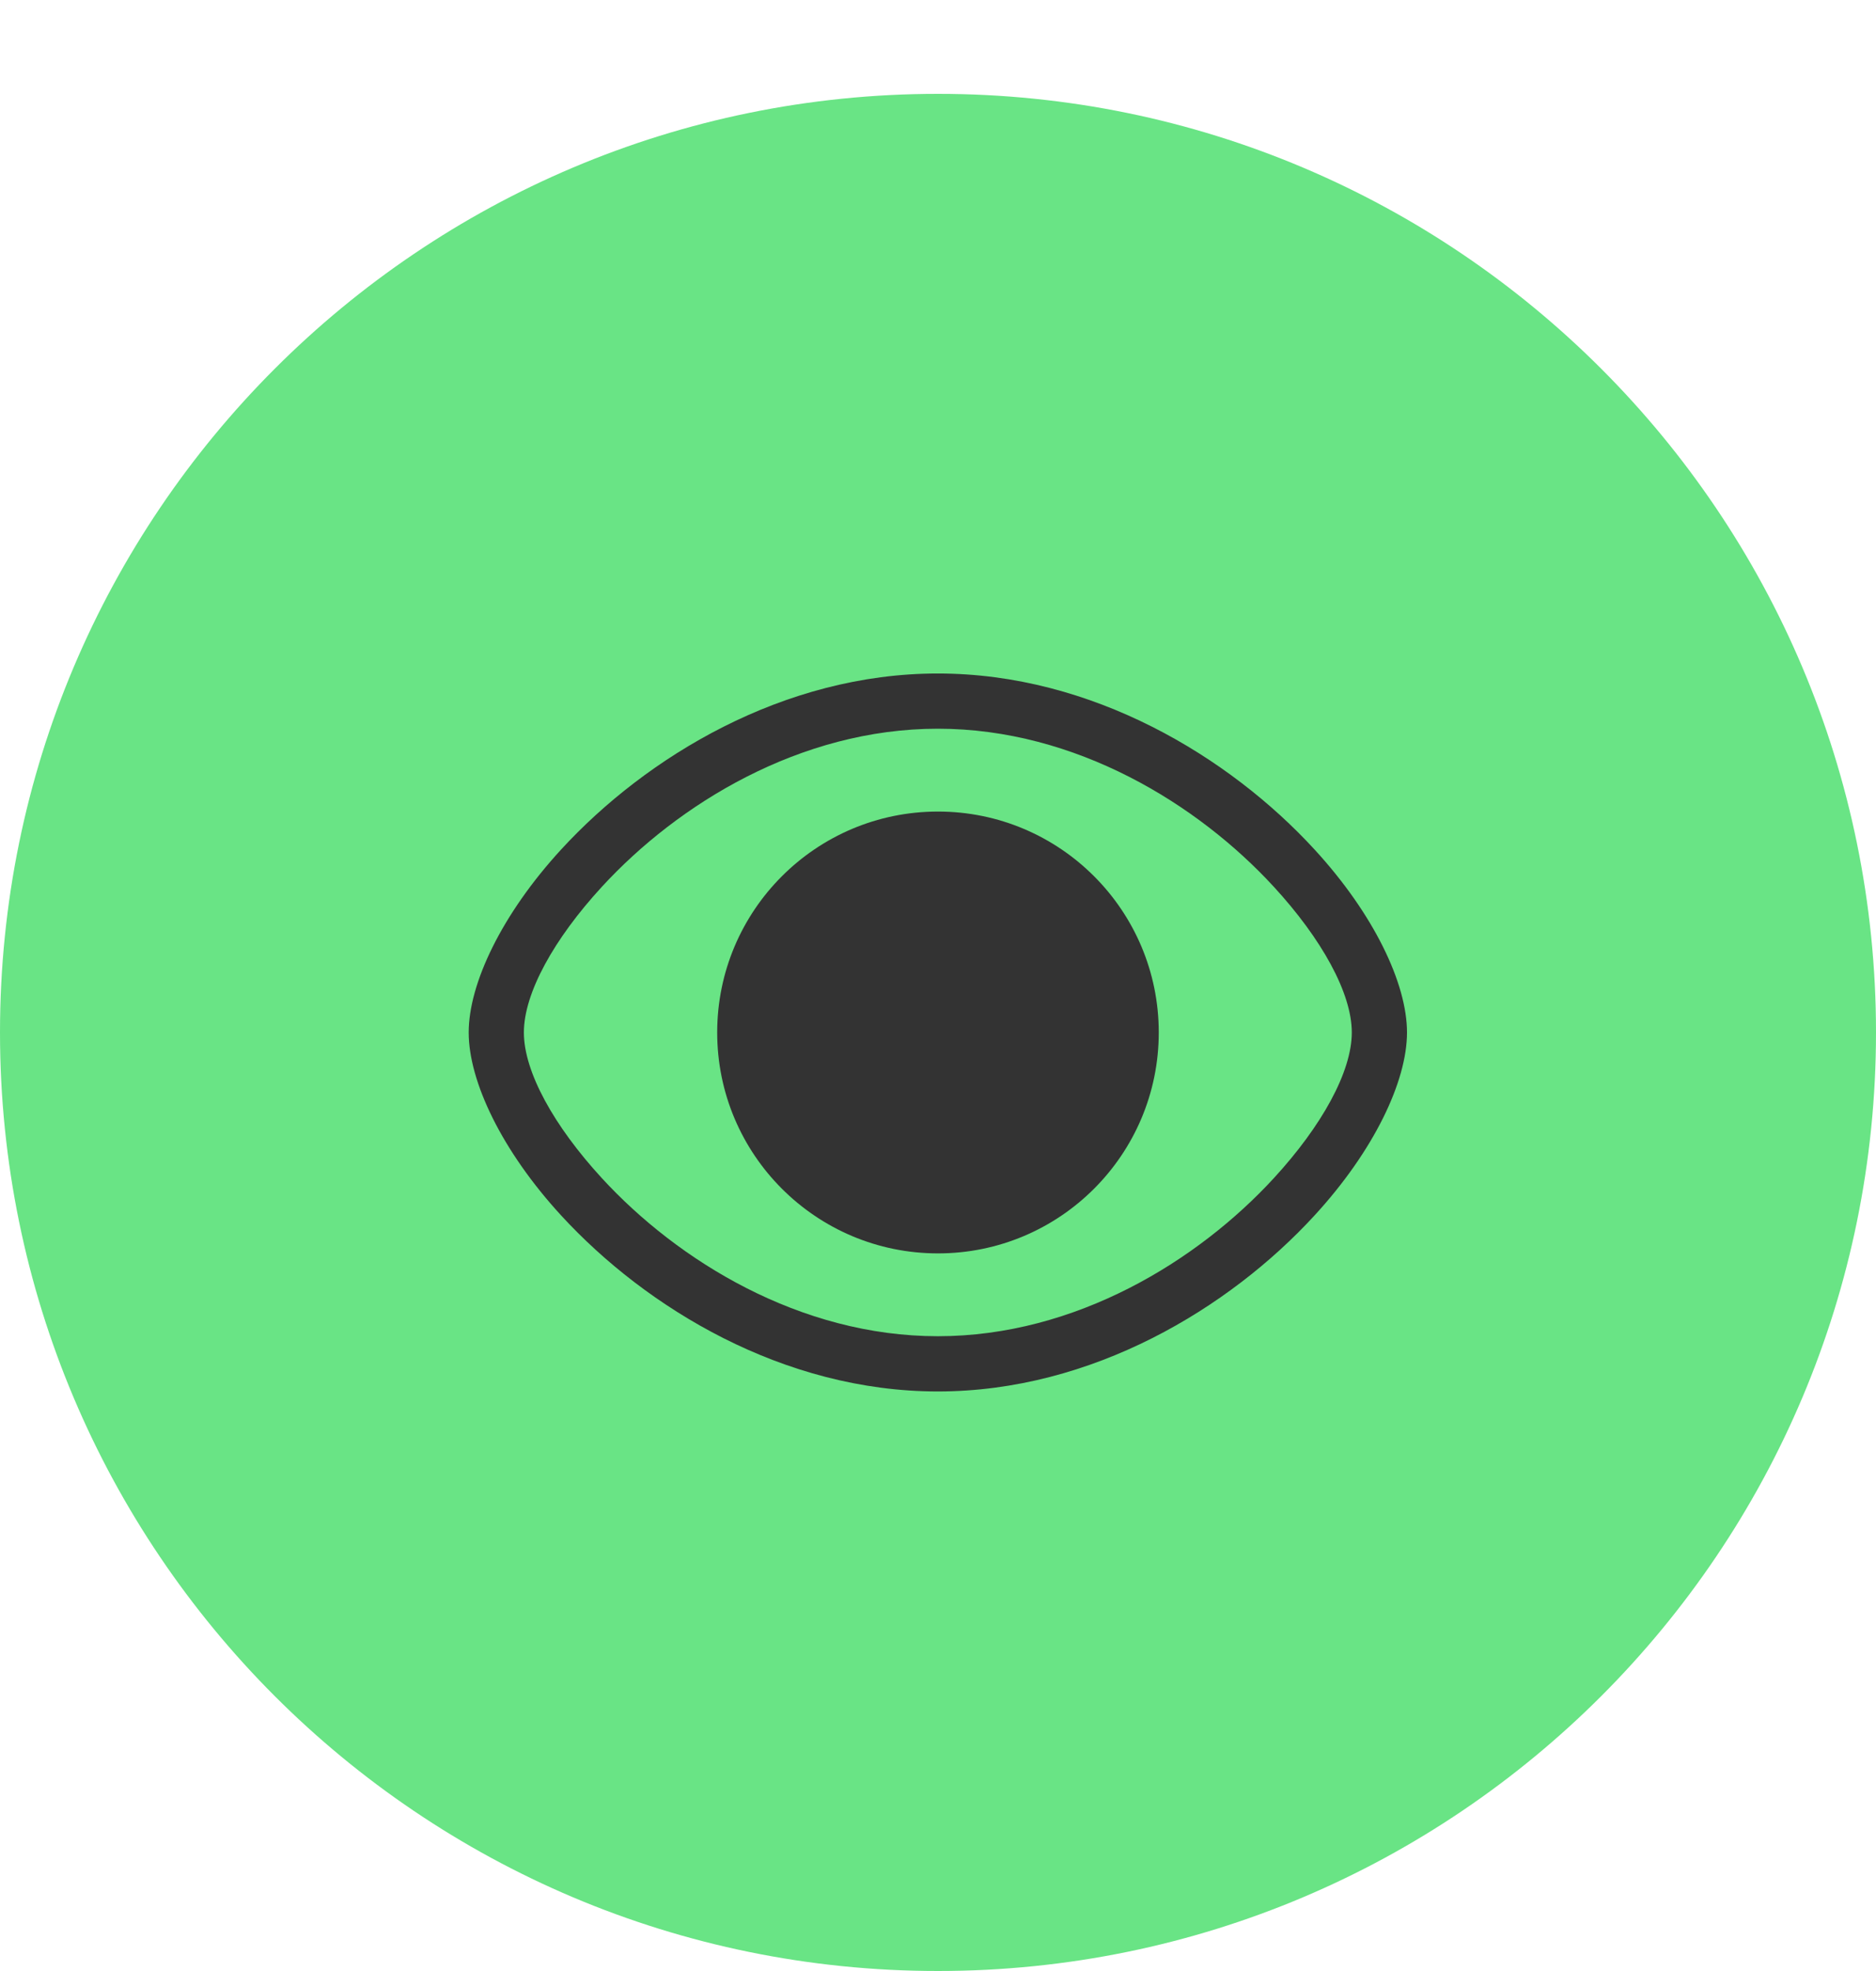 <svg width="80" height="84" viewBox="0 0 80 84" fill="none" xmlns="http://www.w3.org/2000/svg">
<g filter="url(#filter0_d)">
<path d="M0 40C0 17.909 17.909 0 40 0C62.091 0 80 17.909 80 40C80 62.091 62.091 80 40 80C17.909 80 0 62.091 0 40Z" fill="#69E485"/>
<path fill-rule="evenodd" clip-rule="evenodd" d="M39.993 24.703C33.406 24.703 27.553 28.262 23.932 32.201C21.401 34.954 19.987 37.916 19.987 40.002C19.987 42.088 21.401 45.05 23.932 47.803C27.553 51.742 33.406 55.301 39.993 55.301C46.58 55.301 52.434 51.742 56.054 47.803C58.586 45.05 60 42.088 60 40.002C60 37.916 58.586 34.954 56.054 32.201C52.434 28.262 46.58 24.703 39.993 24.703ZM39.993 27.056C45.877 27.056 51.087 30.276 54.322 33.794C56.361 36.012 57.646 38.322 57.646 40.002C57.646 41.682 56.361 43.992 54.322 46.21C51.087 49.728 45.877 52.947 39.993 52.947C34.109 52.947 28.899 49.728 25.665 46.21C23.626 43.992 22.34 41.682 22.34 40.002C22.34 38.322 23.626 36.012 25.665 33.794C28.899 30.276 34.109 27.056 39.993 27.056Z" fill="#333333"/>
<path d="M39.999 49.417C45.199 49.417 49.414 45.202 49.414 40.002C49.414 34.803 45.199 30.587 39.999 30.587C34.799 30.587 30.584 34.803 30.584 40.002C30.584 45.202 34.799 49.417 39.999 49.417Z" fill="#333333"/>
</g>
<defs>
<filter id="filter0_d" x="0" y="0" width="80" height="84" filterUnits="userSpaceOnUse" color-interpolation-filters="sRGB">
<feFlood flood-opacity="0" result="BackgroundImageFix"/>
<feColorMatrix in="SourceAlpha" type="matrix" values="0 0 0 0 0 0 0 0 0 0 0 0 0 0 0 0 0 0 127 0" result="hardAlpha"/>
<feOffset dy="4"/>
<feColorMatrix type="matrix" values="0 0 0 0 0 0 0 0 0 0 0 0 0 0 0 0 0 0 0.25 0"/>
<feBlend mode="normal" in2="BackgroundImageFix" result="effect1_dropShadow"/>
<feBlend mode="normal" in="SourceGraphic" in2="effect1_dropShadow" result="shape"/>
</filter>
</defs>
</svg>

